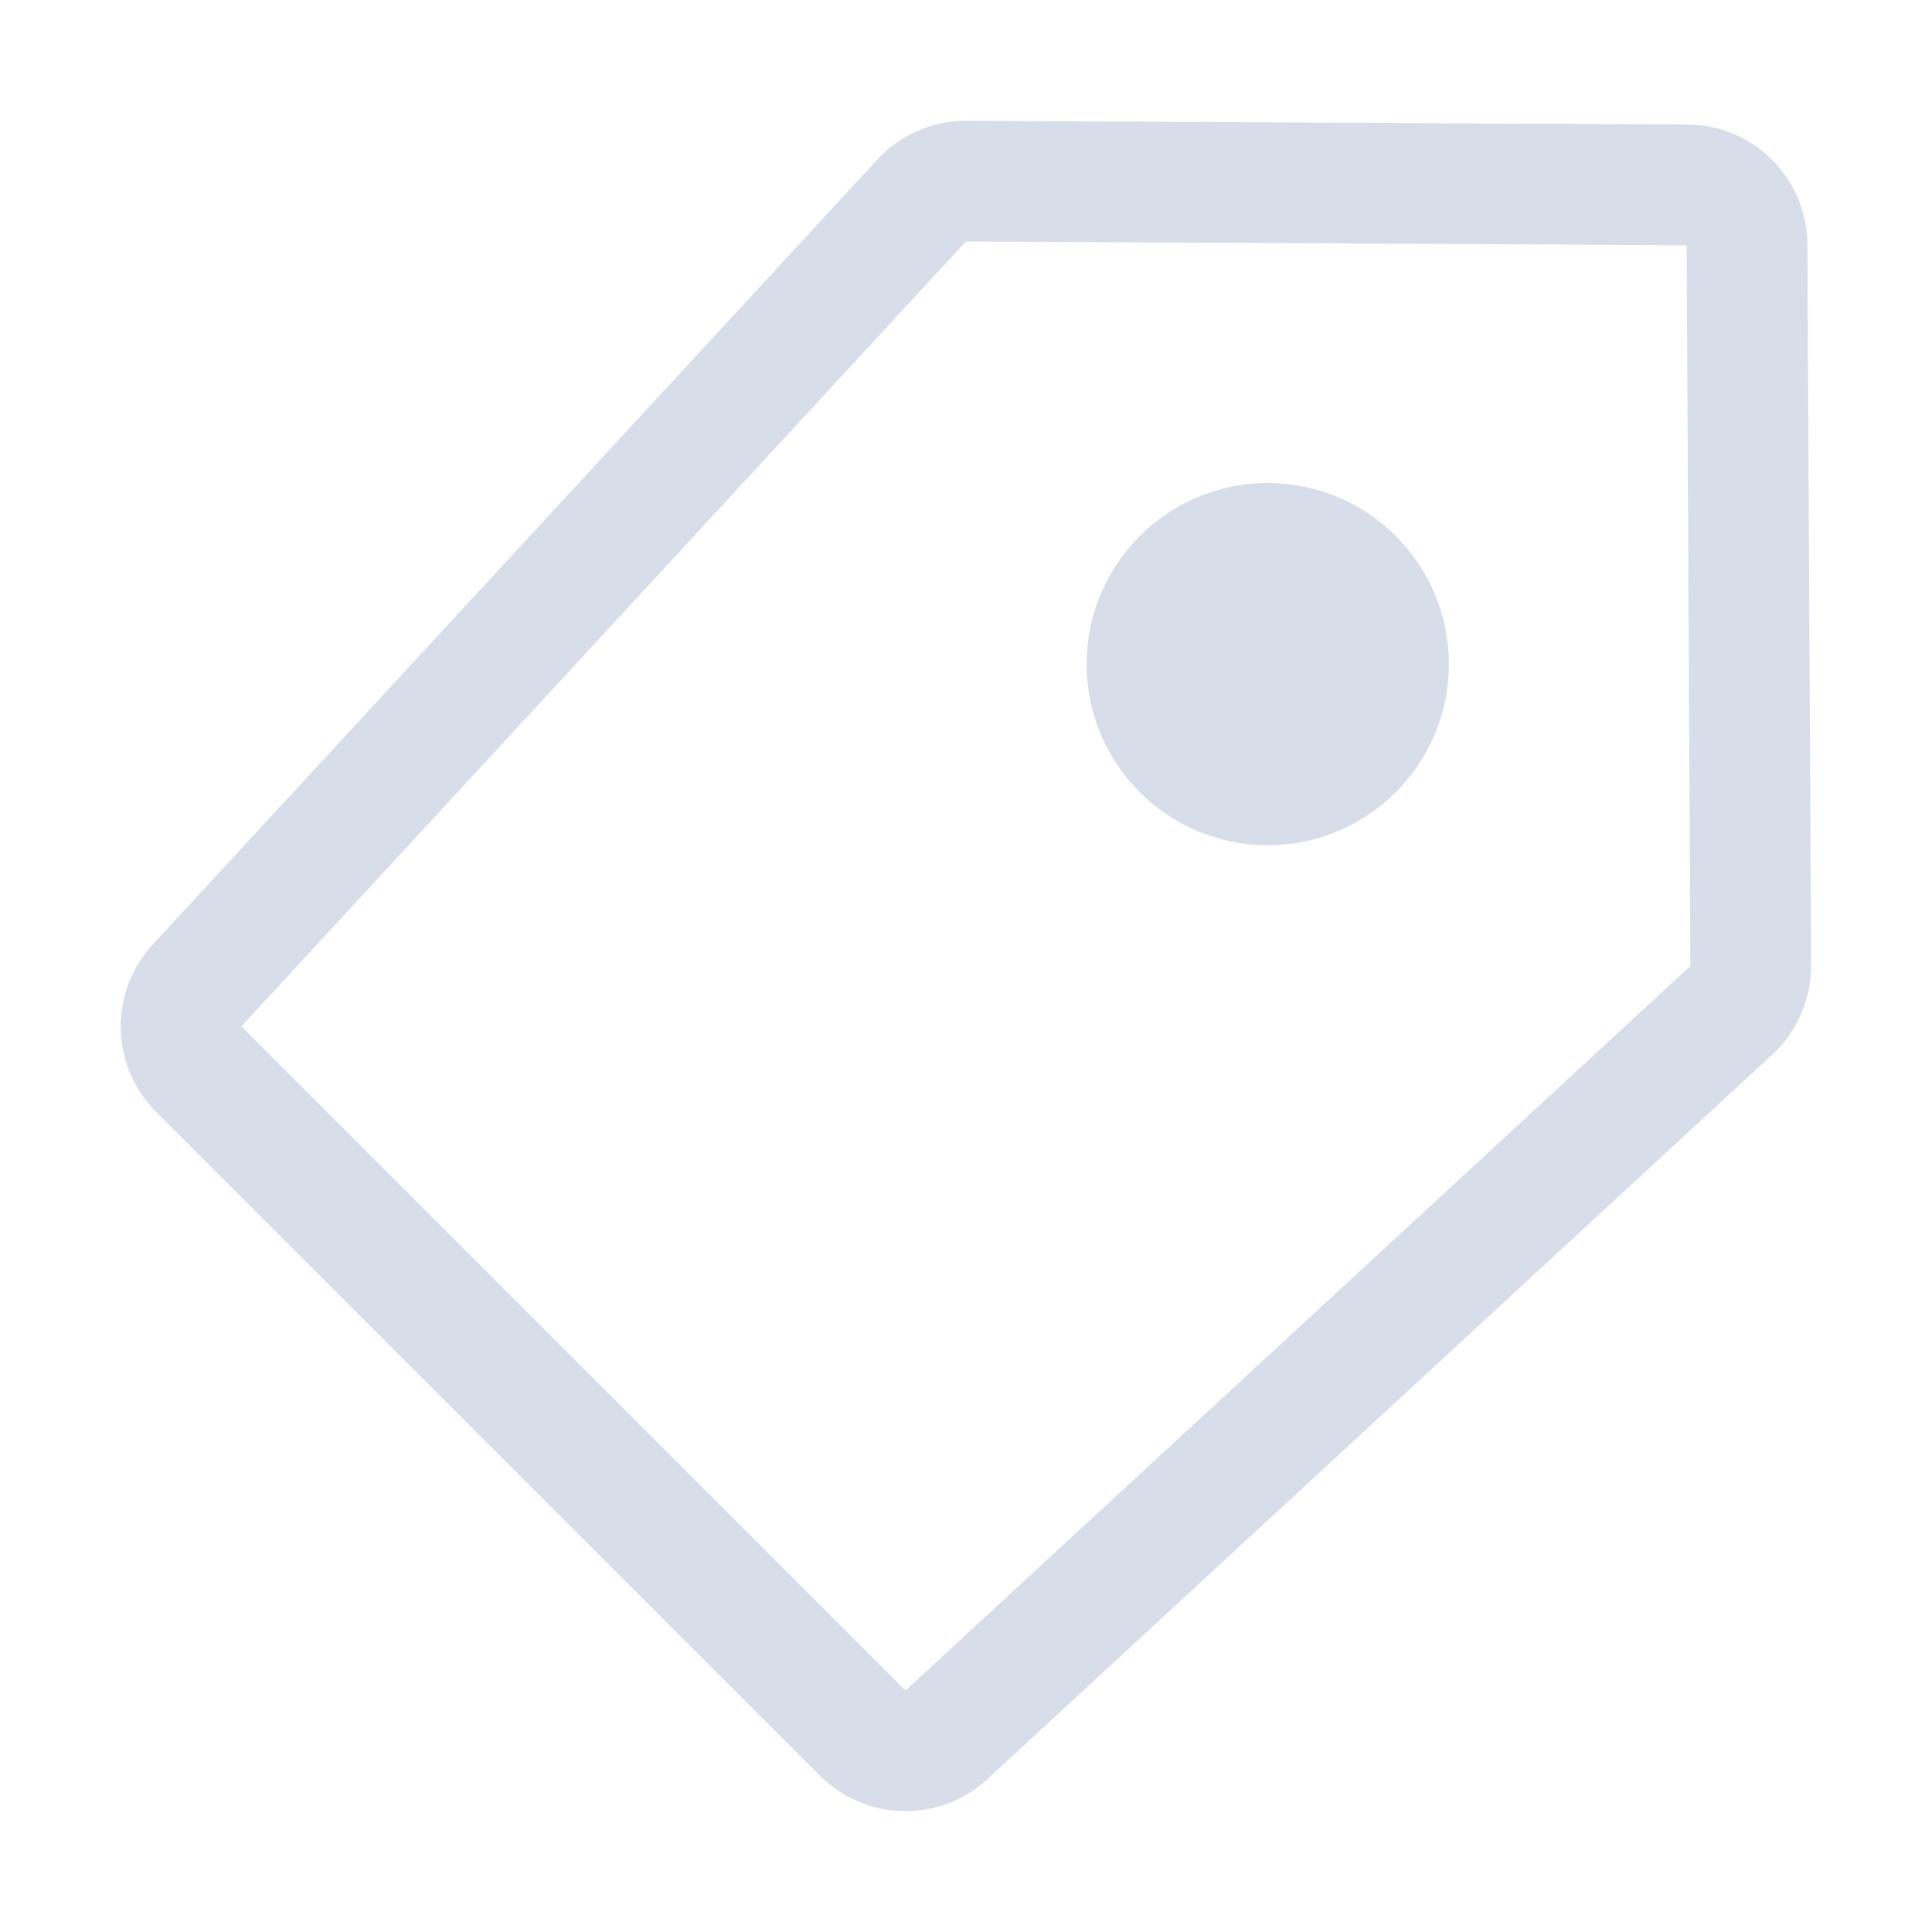 <svg width="16" height="16" version="1.1" xmlns="http://www.w3.org/2000/svg">
 <defs>
  <style id="current-color-scheme" type="text/css">
   .ColorScheme-Text { color:#d8dee9; } .ColorScheme-Highlight { color:#88c0d0; } .ColorScheme-NeutralText { color:#d08770; } .ColorScheme-PositiveText { color:#a3be8c; } .ColorScheme-NegativeText { color:#bf616a; }
  </style>
 </defs>
 <path class="ColorScheme-Text" d="m8.005 1 5.969 0.031c0.548 0.003 0.991 0.446 0.994 0.994l0.031 5.969c0.001 0.281-0.116 0.55-0.322 0.74l-6.5 6c-0.394 0.364-1.005 0.352-1.385-0.027l-5.5-5.5c-0.379-0.38-0.391-0.991-0.027-1.385l6-6.5c0.19-0.207 0.459-0.324 0.74-0.322zm-0.006 1-6 6.5 5.5 5.5 6.5-6-0.031-5.969zm2.5 2c0.828 0 1.5 0.672 1.5 1.5s-0.672 1.5-1.5 1.5-1.5-0.672-1.5-1.5 0.672-1.5 1.5-1.5z" color="#d8dee9" fill="currentColor"/>
</svg>

